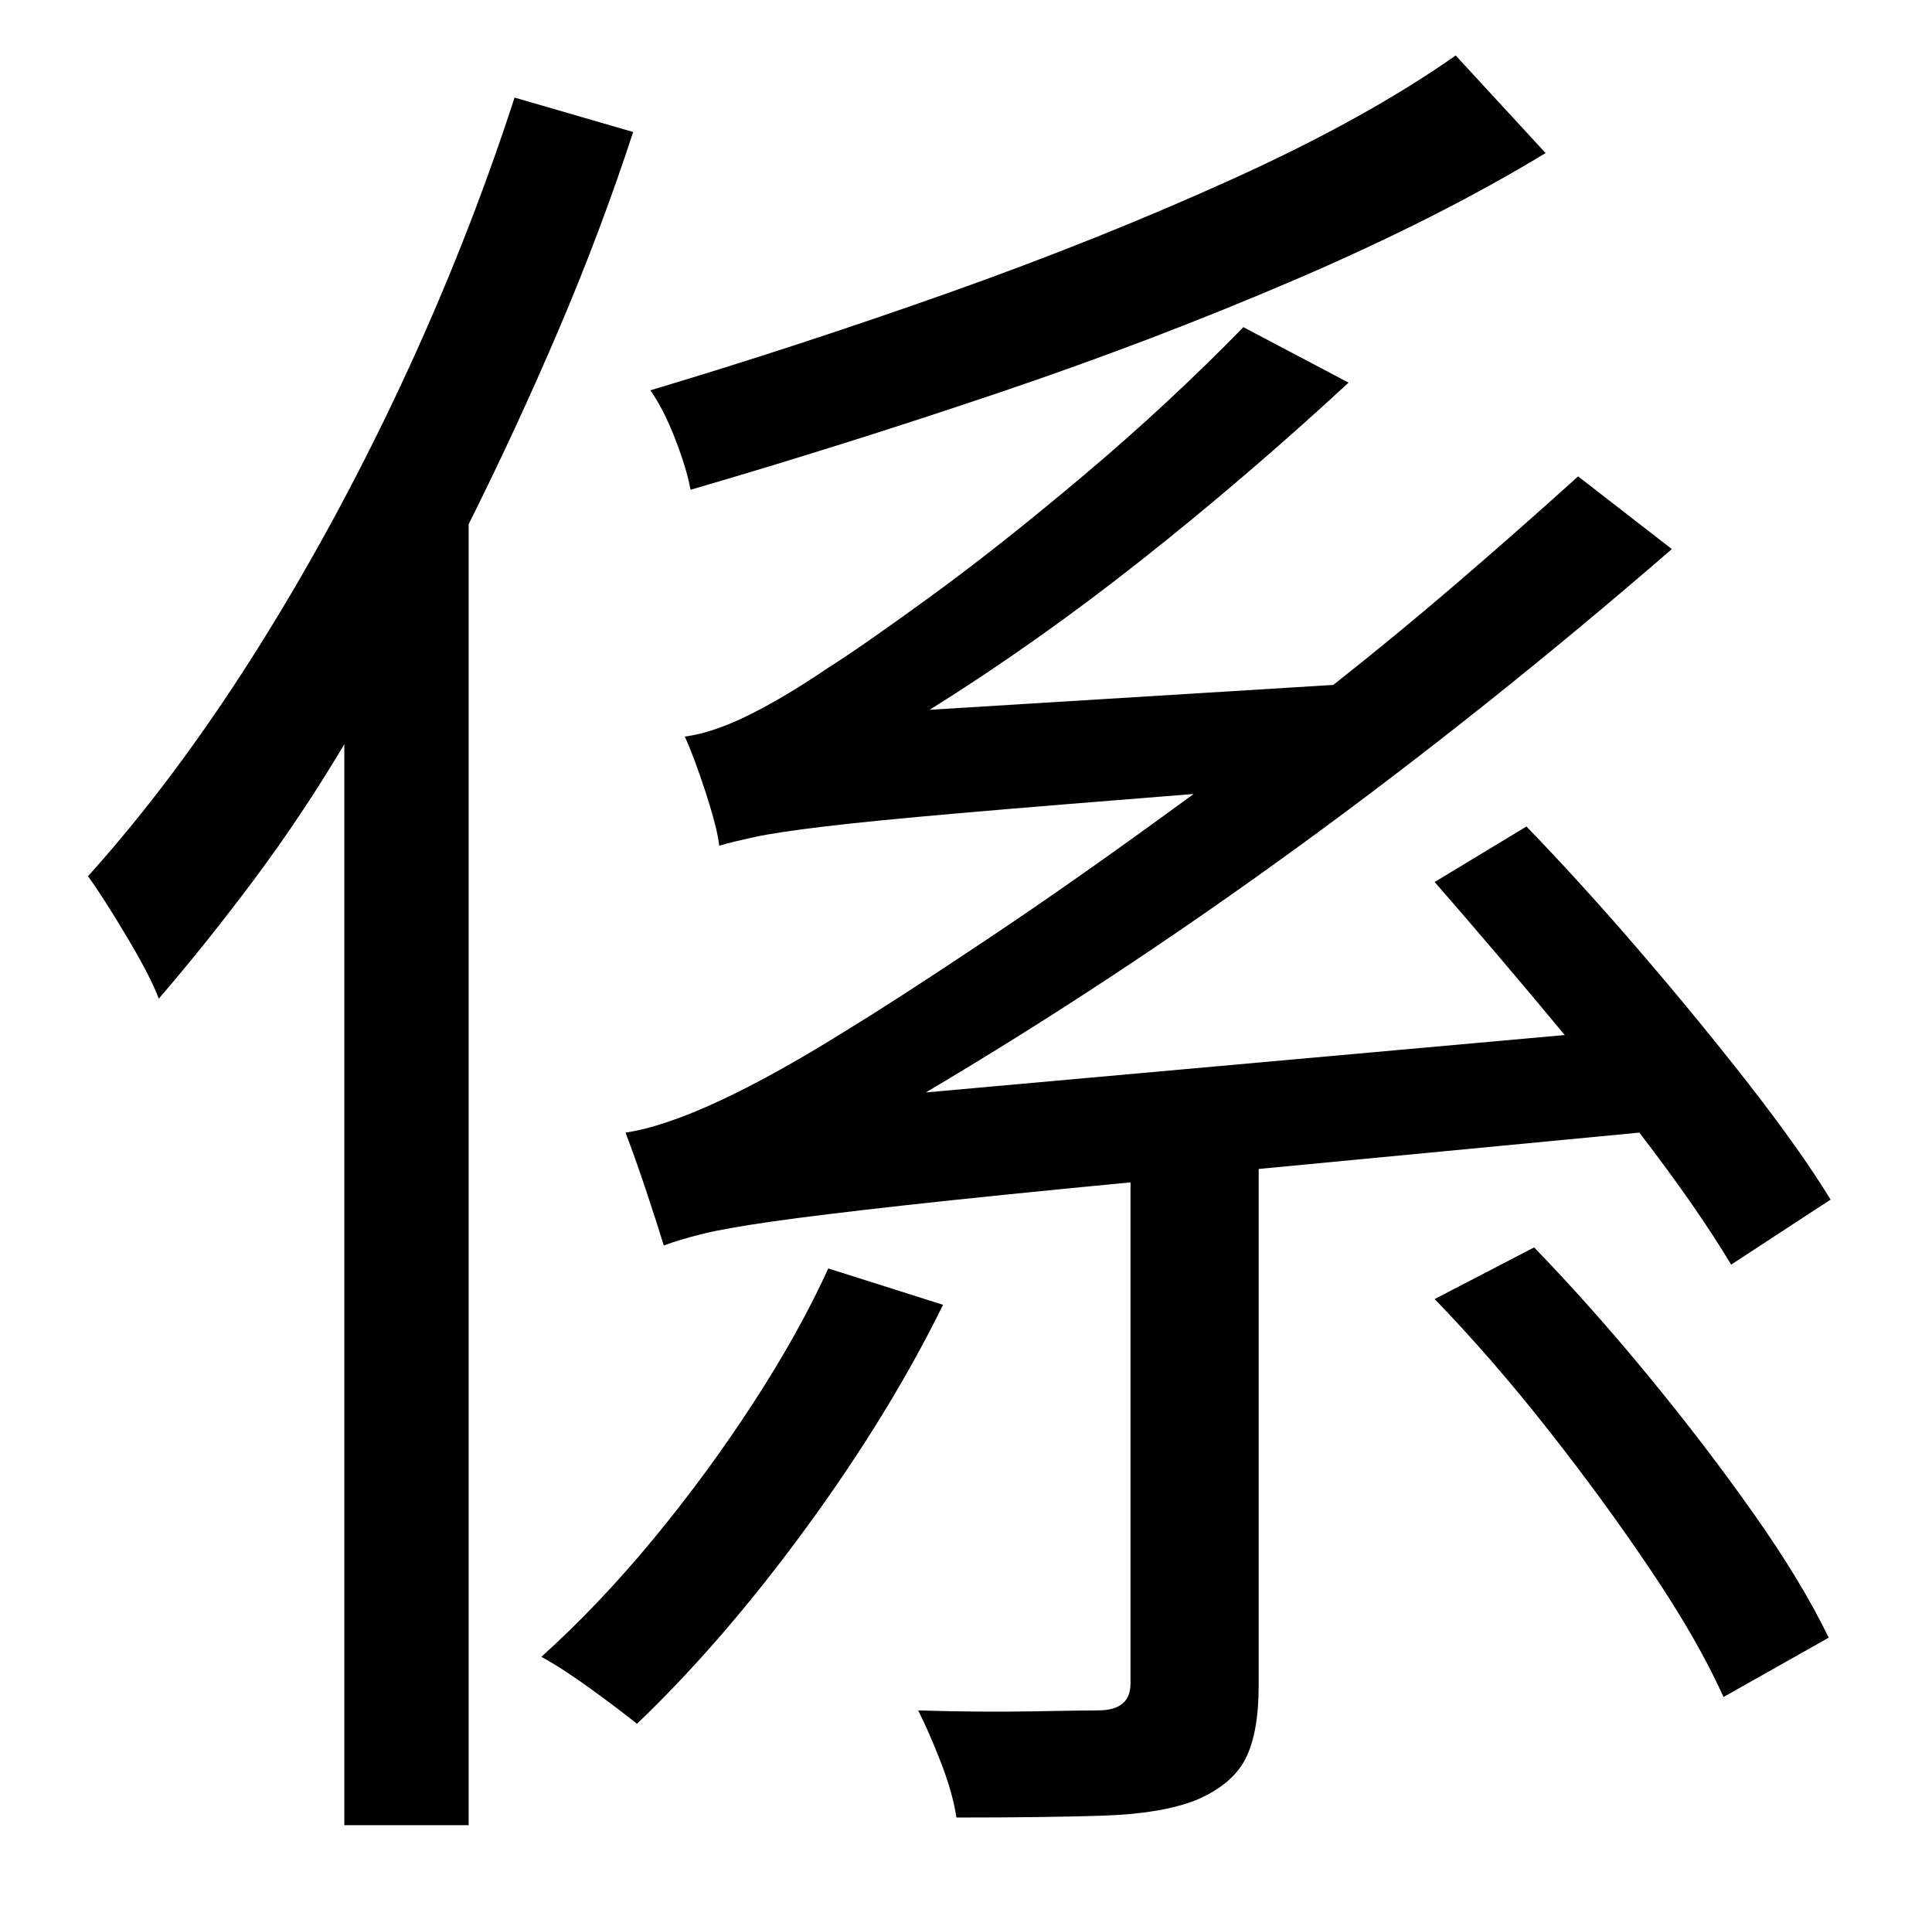 <?xml version="1.0" standalone="no"?>
<!DOCTYPE svg PUBLIC "-//W3C//DTD SVG 1.1//EN" "http://www.w3.org/Graphics/SVG/1.1/DTD/svg11.dtd" >
<svg xmlns="http://www.w3.org/2000/svg" xmlns:xlink="http://www.w3.org/1999/xlink" version="1.1" viewBox="-10 0 1010 1000">
   <path fill="currentColor"
d="M751 29l47 51q-56 34 -130.5 66t-156 59.5t-160.5 50.5q-2 -11 -8 -26.5t-13 -25.5q77 -23 156 -51t148.5 -59.5t116.5 -64.5zM259 51l62 18q-17 52 -39 103.5t-47 101.5v680h-65v-565q-22 37 -47 70.5t-50 62.5q-4 -11 -16.5 -32t-20.5 -32q45 -50 86.5 -115.5
t76.5 -140t60 -151.5zM423 663l60 19q-28 57 -71.5 116.5t-88.5 102.5q-10 -8 -24.5 -18.5t-25.5 -16.5q30 -27 58.5 -61.5t52.5 -71.5t39 -70zM847 592l-199 19v270q0 25 -7 38.5t-26 21.5q-18 7 -48 8t-77 1q-2 -13 -8 -28.5t-12 -27.5q32 1 59.5 0.5t34.5 -0.5
q17 0 17 -14v-262q-73 7 -118 12t-69.5 8.5t-36.5 6.5t-20 6q-3 -10 -9 -28t-11 -31q40 -6 118 -55q23 -14 71 -46t108 -76q-76 6 -122 10t-71 7t-36.5 5.5t-18.5 4.5q-1 -9 -7 -27.5t-11 -29.5q15 -2 34 -11.5t41 -24.5q16 -10 52.5 -36.5t81 -64t83.5 -77.5l55 29
q-53 49 -108 92.5t-111 78.5l211 -13q33 -26 65 -53.5t63 -55.5l49 38q-194 168 -390 284l334 -30q-34 -41 -68 -80l48 -29q29 30 59.5 65.5t57 69.5t42.5 60l-52 34q-18 -30 -48 -69zM740 679l52 -27q30 31 60 67.5t55 72t39 64.5l-55 31q-13 -29 -37.5 -65.5t-54 -74
t-59.5 -68.5z" />
</svg>

